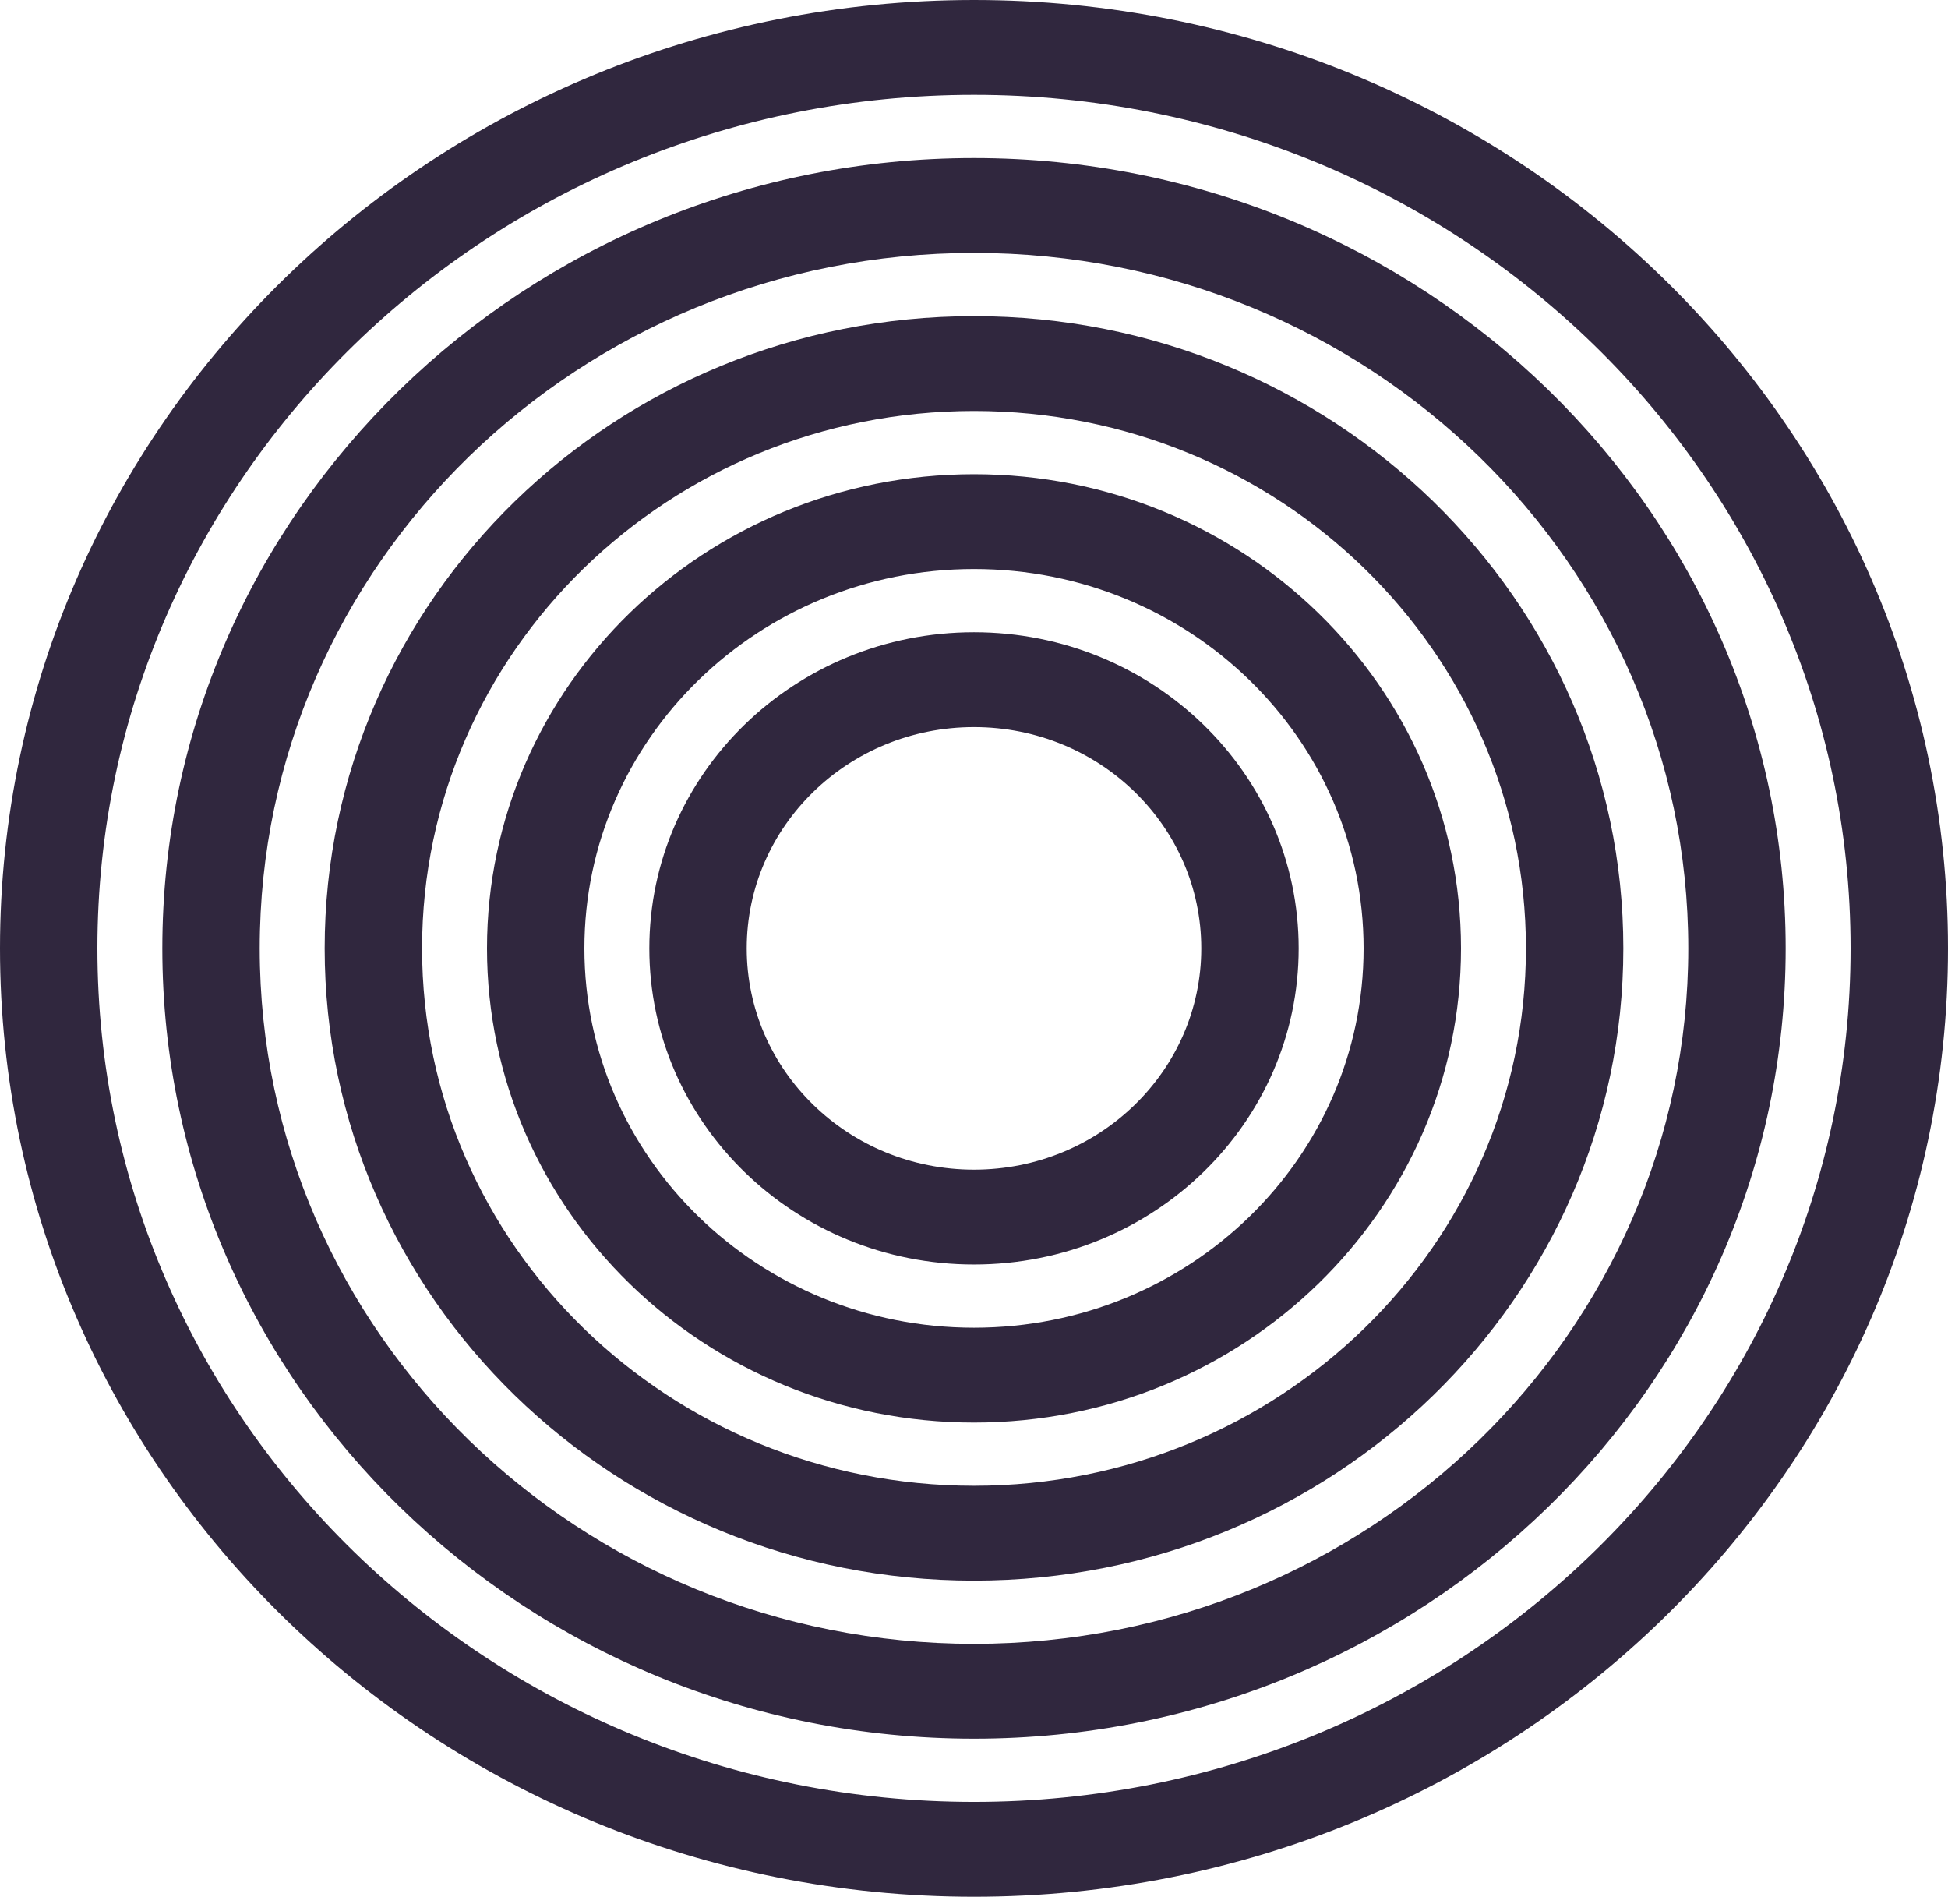 <svg width="88" height="86" viewBox="0 0 88 86" fill="none" xmlns="http://www.w3.org/2000/svg">
<path fill-rule="evenodd" clip-rule="evenodd" d="M44 85.666C68.3 85.666 88 66.489 88 42.833C88 19.177 68.3 0 44 0C19.7 0 0 19.177 0 42.833C0 66.489 19.7 85.666 44 85.666ZM44 81.383C65.87 81.383 83.6 64.124 83.6 42.833C83.6 21.543 65.87 4.283 44 4.283C22.13 4.283 4.4 21.543 4.4 42.833C4.4 64.124 22.13 81.383 44 81.383Z" fill="#30273E"/>
<path fill-rule="evenodd" clip-rule="evenodd" d="M44 78.527C64.251 78.527 80.667 62.547 80.667 42.833C80.667 23.12 64.251 7.139 44 7.139C23.75 7.139 7.333 23.12 7.333 42.833C7.333 62.547 23.75 78.527 44 78.527ZM44 74.244C61.82 74.244 76.267 60.181 76.267 42.833C76.267 25.485 61.82 11.422 44 11.422C26.18 11.422 11.733 25.485 11.733 42.833C11.733 60.181 26.18 74.244 44 74.244Z" fill="#30273E"/>
<path fill-rule="evenodd" clip-rule="evenodd" d="M44 71.389C60.2 71.389 73.333 58.604 73.333 42.833C73.333 27.062 60.2 14.278 44 14.278C27.8 14.278 14.667 27.062 14.667 42.833C14.667 58.604 27.8 71.389 44 71.389ZM44 67.105C57.77 67.105 68.933 56.238 68.933 42.833C68.933 29.428 57.77 18.561 44 18.561C30.23 18.561 19.067 29.428 19.067 42.833C19.067 56.238 30.23 67.105 44 67.105Z" fill="#30273E"/>
<path fill-rule="evenodd" clip-rule="evenodd" d="M44 64.25C56.15 64.25 66 54.661 66 42.833C66 31.005 56.15 21.417 44 21.417C31.85 21.417 22 31.005 22 42.833C22 54.661 31.85 64.25 44 64.25ZM44 59.966C53.72 59.966 61.6 52.296 61.6 42.833C61.6 33.371 53.72 25.7 44 25.7C34.28 25.7 26.4 33.371 26.4 42.833C26.4 52.296 34.28 59.966 44 59.966Z" fill="#30273E"/>
<path fill-rule="evenodd" clip-rule="evenodd" d="M44 57.111C52.1 57.111 58.667 50.718 58.667 42.833C58.667 34.948 52.1 28.555 44 28.555C35.9 28.555 29.333 34.948 29.333 42.833C29.333 50.718 35.9 57.111 44 57.111ZM44 52.828C49.67 52.828 54.267 48.353 54.267 42.833C54.267 37.313 49.67 32.839 44 32.839C38.33 32.839 33.733 37.313 33.733 42.833C33.733 48.353 38.33 52.828 44 52.828Z" fill="#30273E"/>
</svg>
